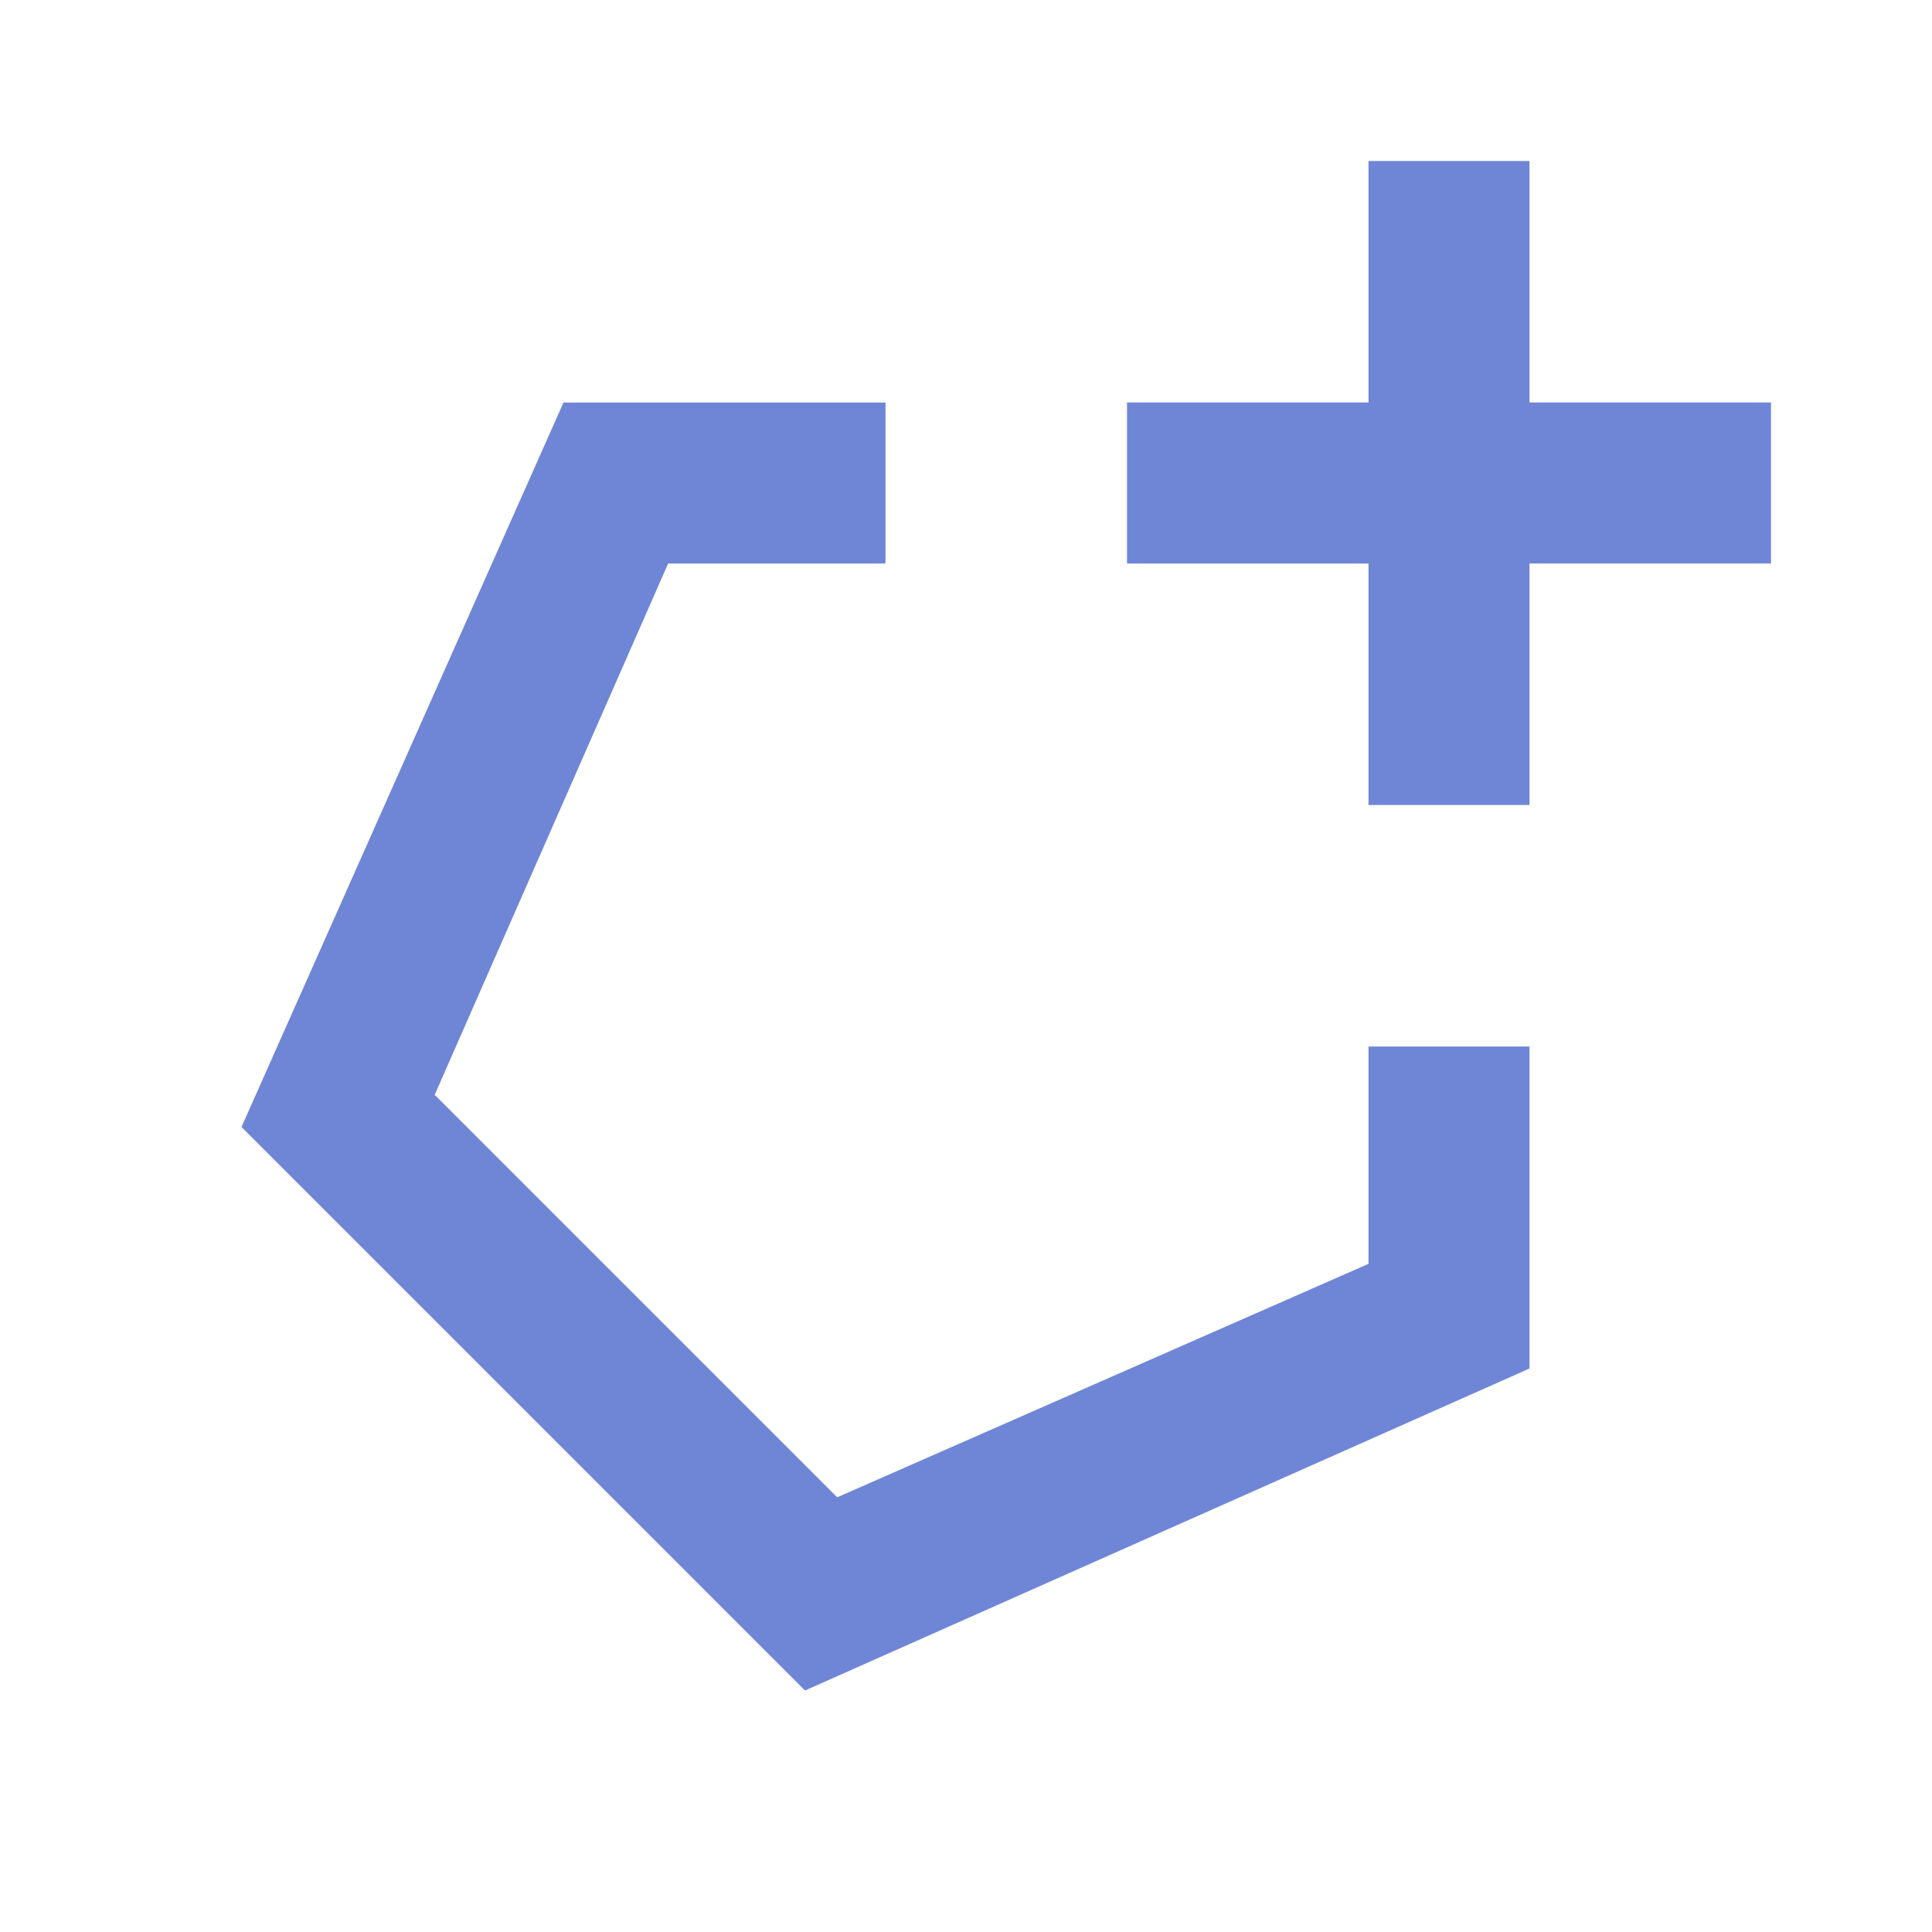 <svg t="1589517409168" class="icon" viewBox="0 0 1024 1024" version="1.1" xmlns="http://www.w3.org/2000/svg" p-id="1292"
     width="24" height="24">
    <path d="M725.333 669.867V554.667h85.333v170.667l-384 170.667-298.667-298.667 170.667-384h170.667v85.333H354.133l-123.733 281.6 213.333 213.333 281.6-123.733M938.667 213.333v85.333h-128v128h-85.333V298.667h-128V213.333h128V85.333h85.333v128h128z"
          p-id="1293" fill="#6f86d6"></path>
</svg>
